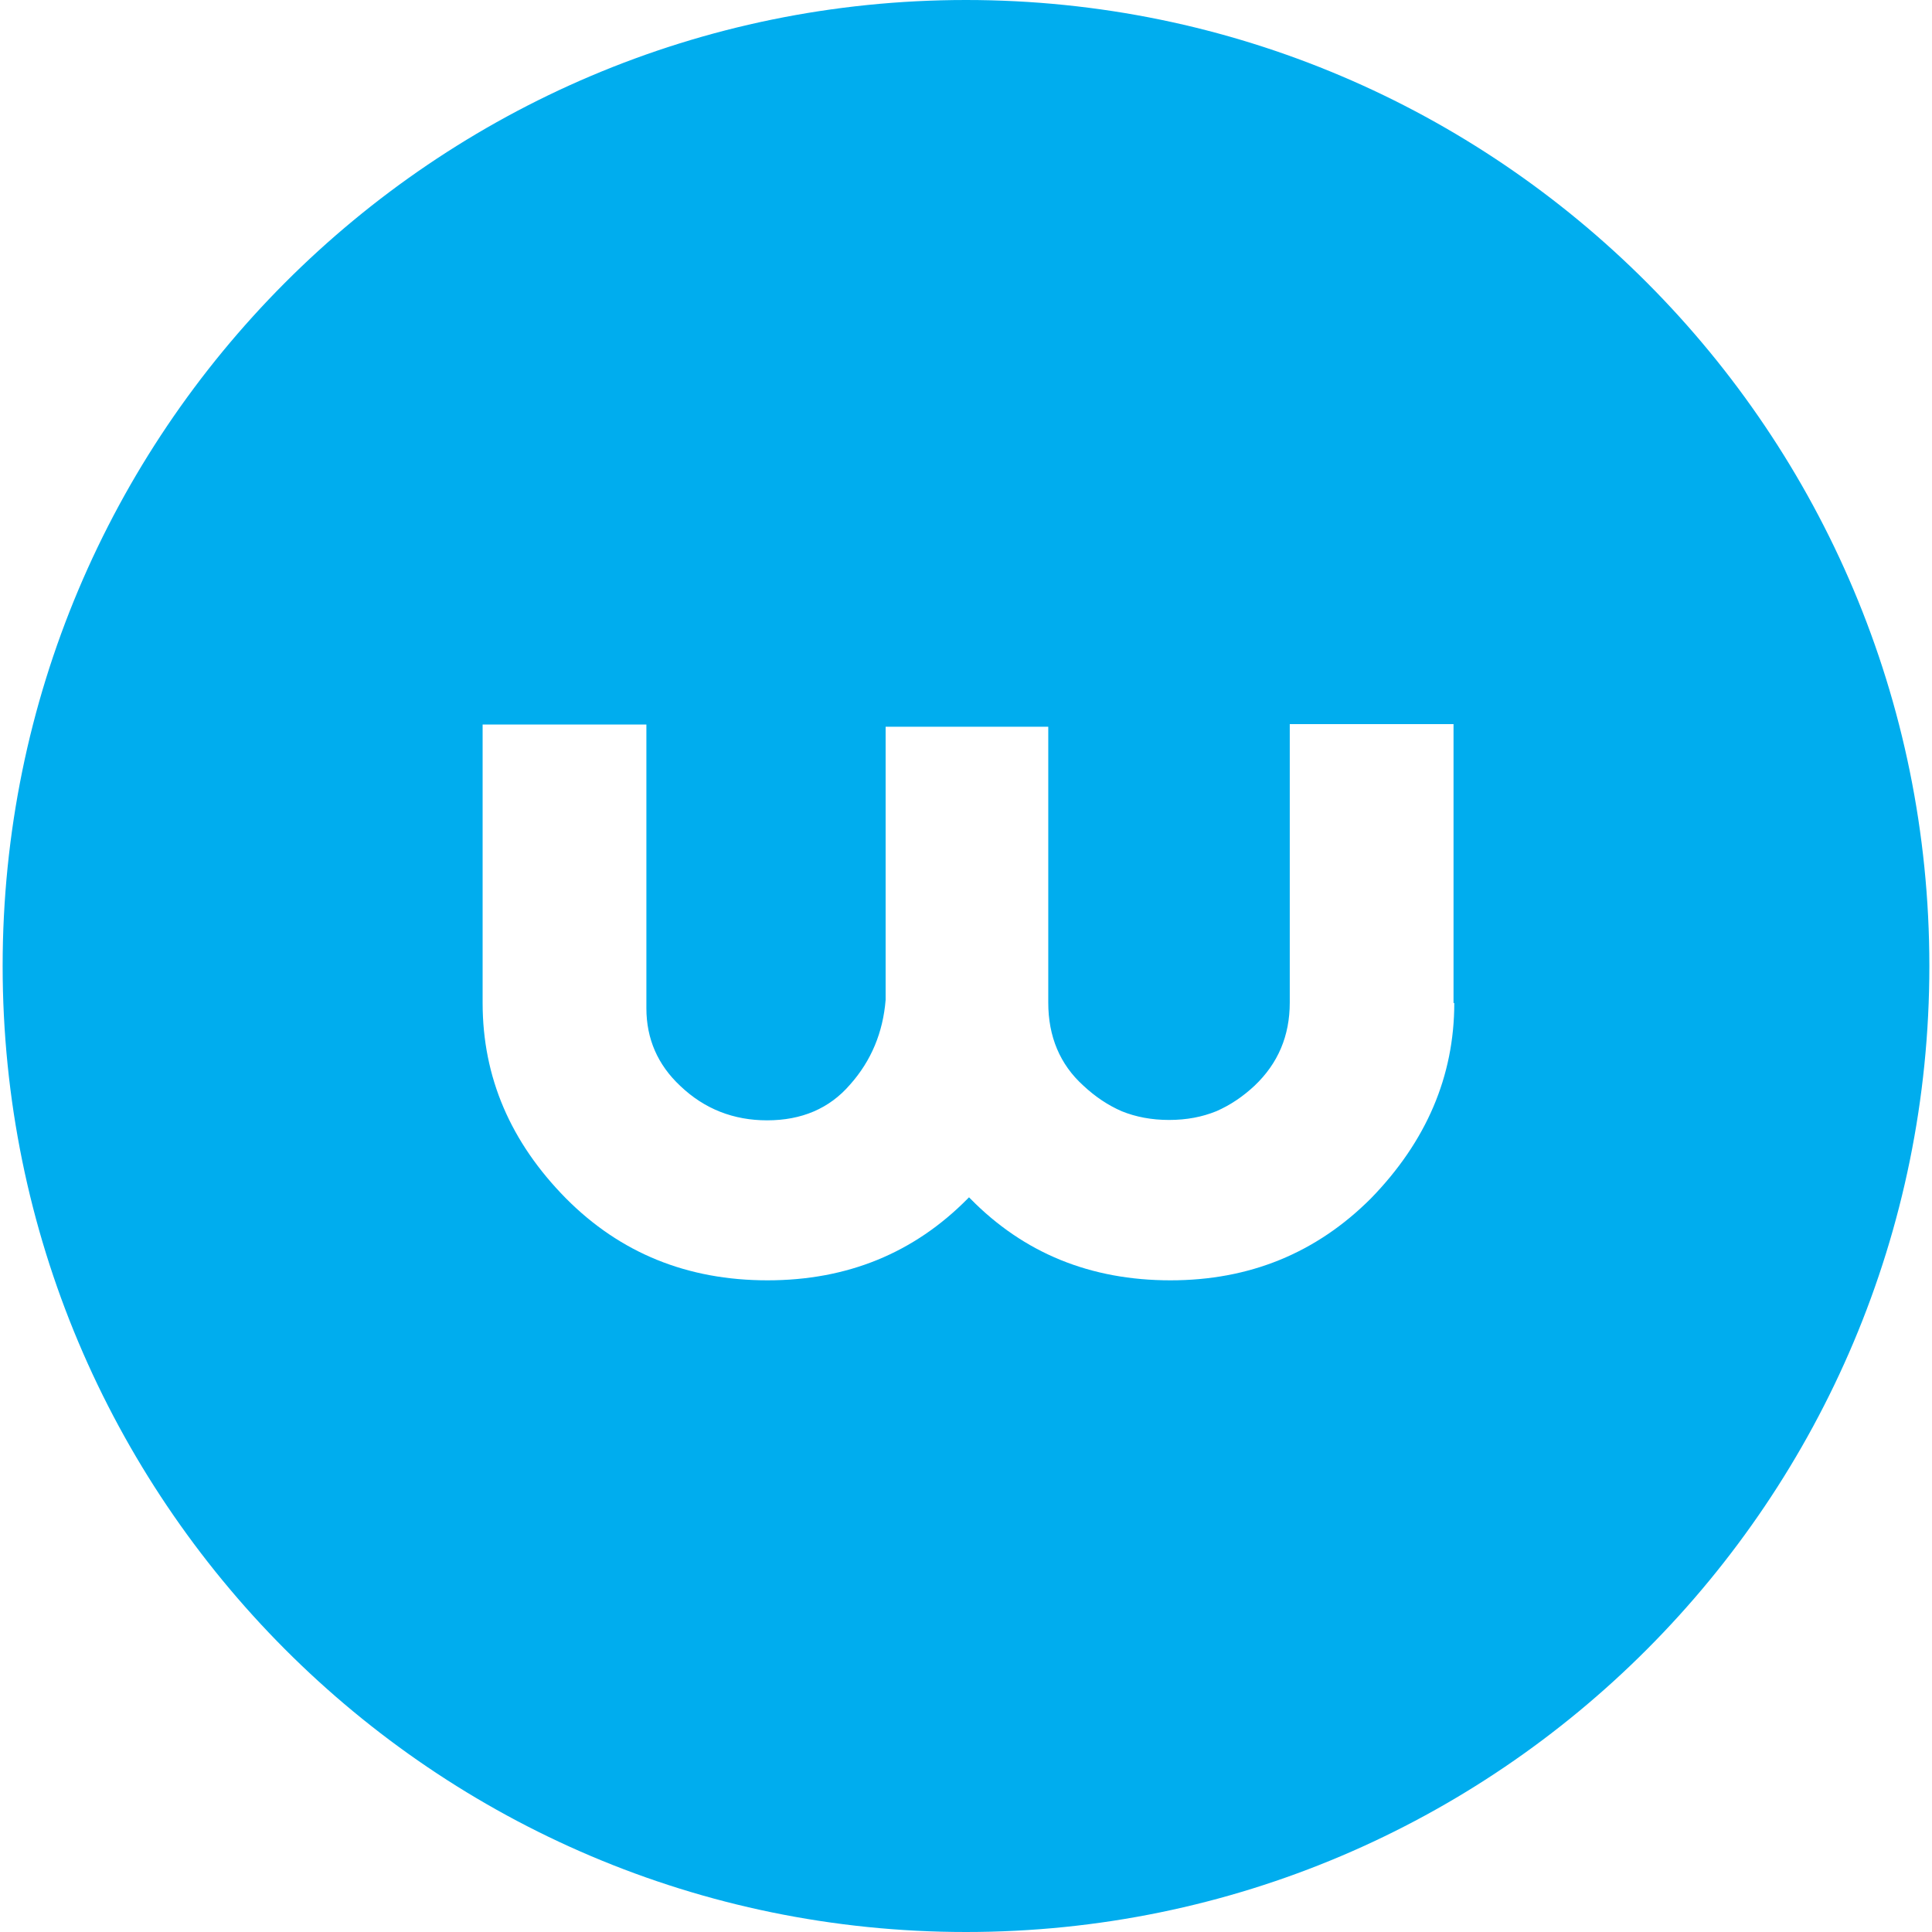 <?xml version="1.0" encoding="utf-8"?>
<!-- Generator: Adobe Illustrator 22.1.0, SVG Export Plug-In . SVG Version: 6.00 Build 0)  -->
<svg version="1.1" id="Layer_1" xmlns="http://www.w3.org/2000/svg" xmlns:xlink="http://www.w3.org/1999/xlink" x="0px" y="0px"
	 viewBox="0 0 512 512" style="enable-background:new 0 0 512 512;" xml:space="preserve">
<style type="text/css">
	.st0{fill:#00ADEE;}
</style>
<g id="Layer_1_1_">
</g>
<g id="Isolation_Mode">
	<g>
		<path class="st0" d="M256,0C115,0,0.7,114.6,0.7,256S115,512,256,512s255.3-114.6,255.3-256S397,0,256,0z M385.4,265.8
			c0,19.4-7.4,36.7-22.1,51.8c-14.5,14.5-32.2,21.7-53.1,21.7c-21.2,0-38.9-7.2-53.1-21.7l-0.3-0.3l-0.3,0.3
			c-14.3,14.5-32,21.7-53.1,21.7c-21.2,0-39-7.2-53.4-21.7c-14.7-14.9-22.1-32.1-22.1-51.8V192h43.4v75.2c0,8.1,3,15,9,20.6
			c6.4,6.1,14.1,9.1,23,9.1c9.1,0,16.5-3.1,22-9.5c5.6-6.3,8.7-13.8,9.4-22.4v-72.4h43.1v73.1c0,9,3.1,16.4,9.3,22
			c3.1,2.9,6.5,5.2,10.2,6.8c3.7,1.5,7.9,2.3,12.5,2.3c4.7,0,8.8-0.8,12.5-2.3c3.7-1.6,7.1-3.9,10.2-6.8c6.2-5.9,9.3-13.2,9.3-22
			v-73.8h43.4v73.9H385.4z"/>
	</g>
</g>
</svg>
